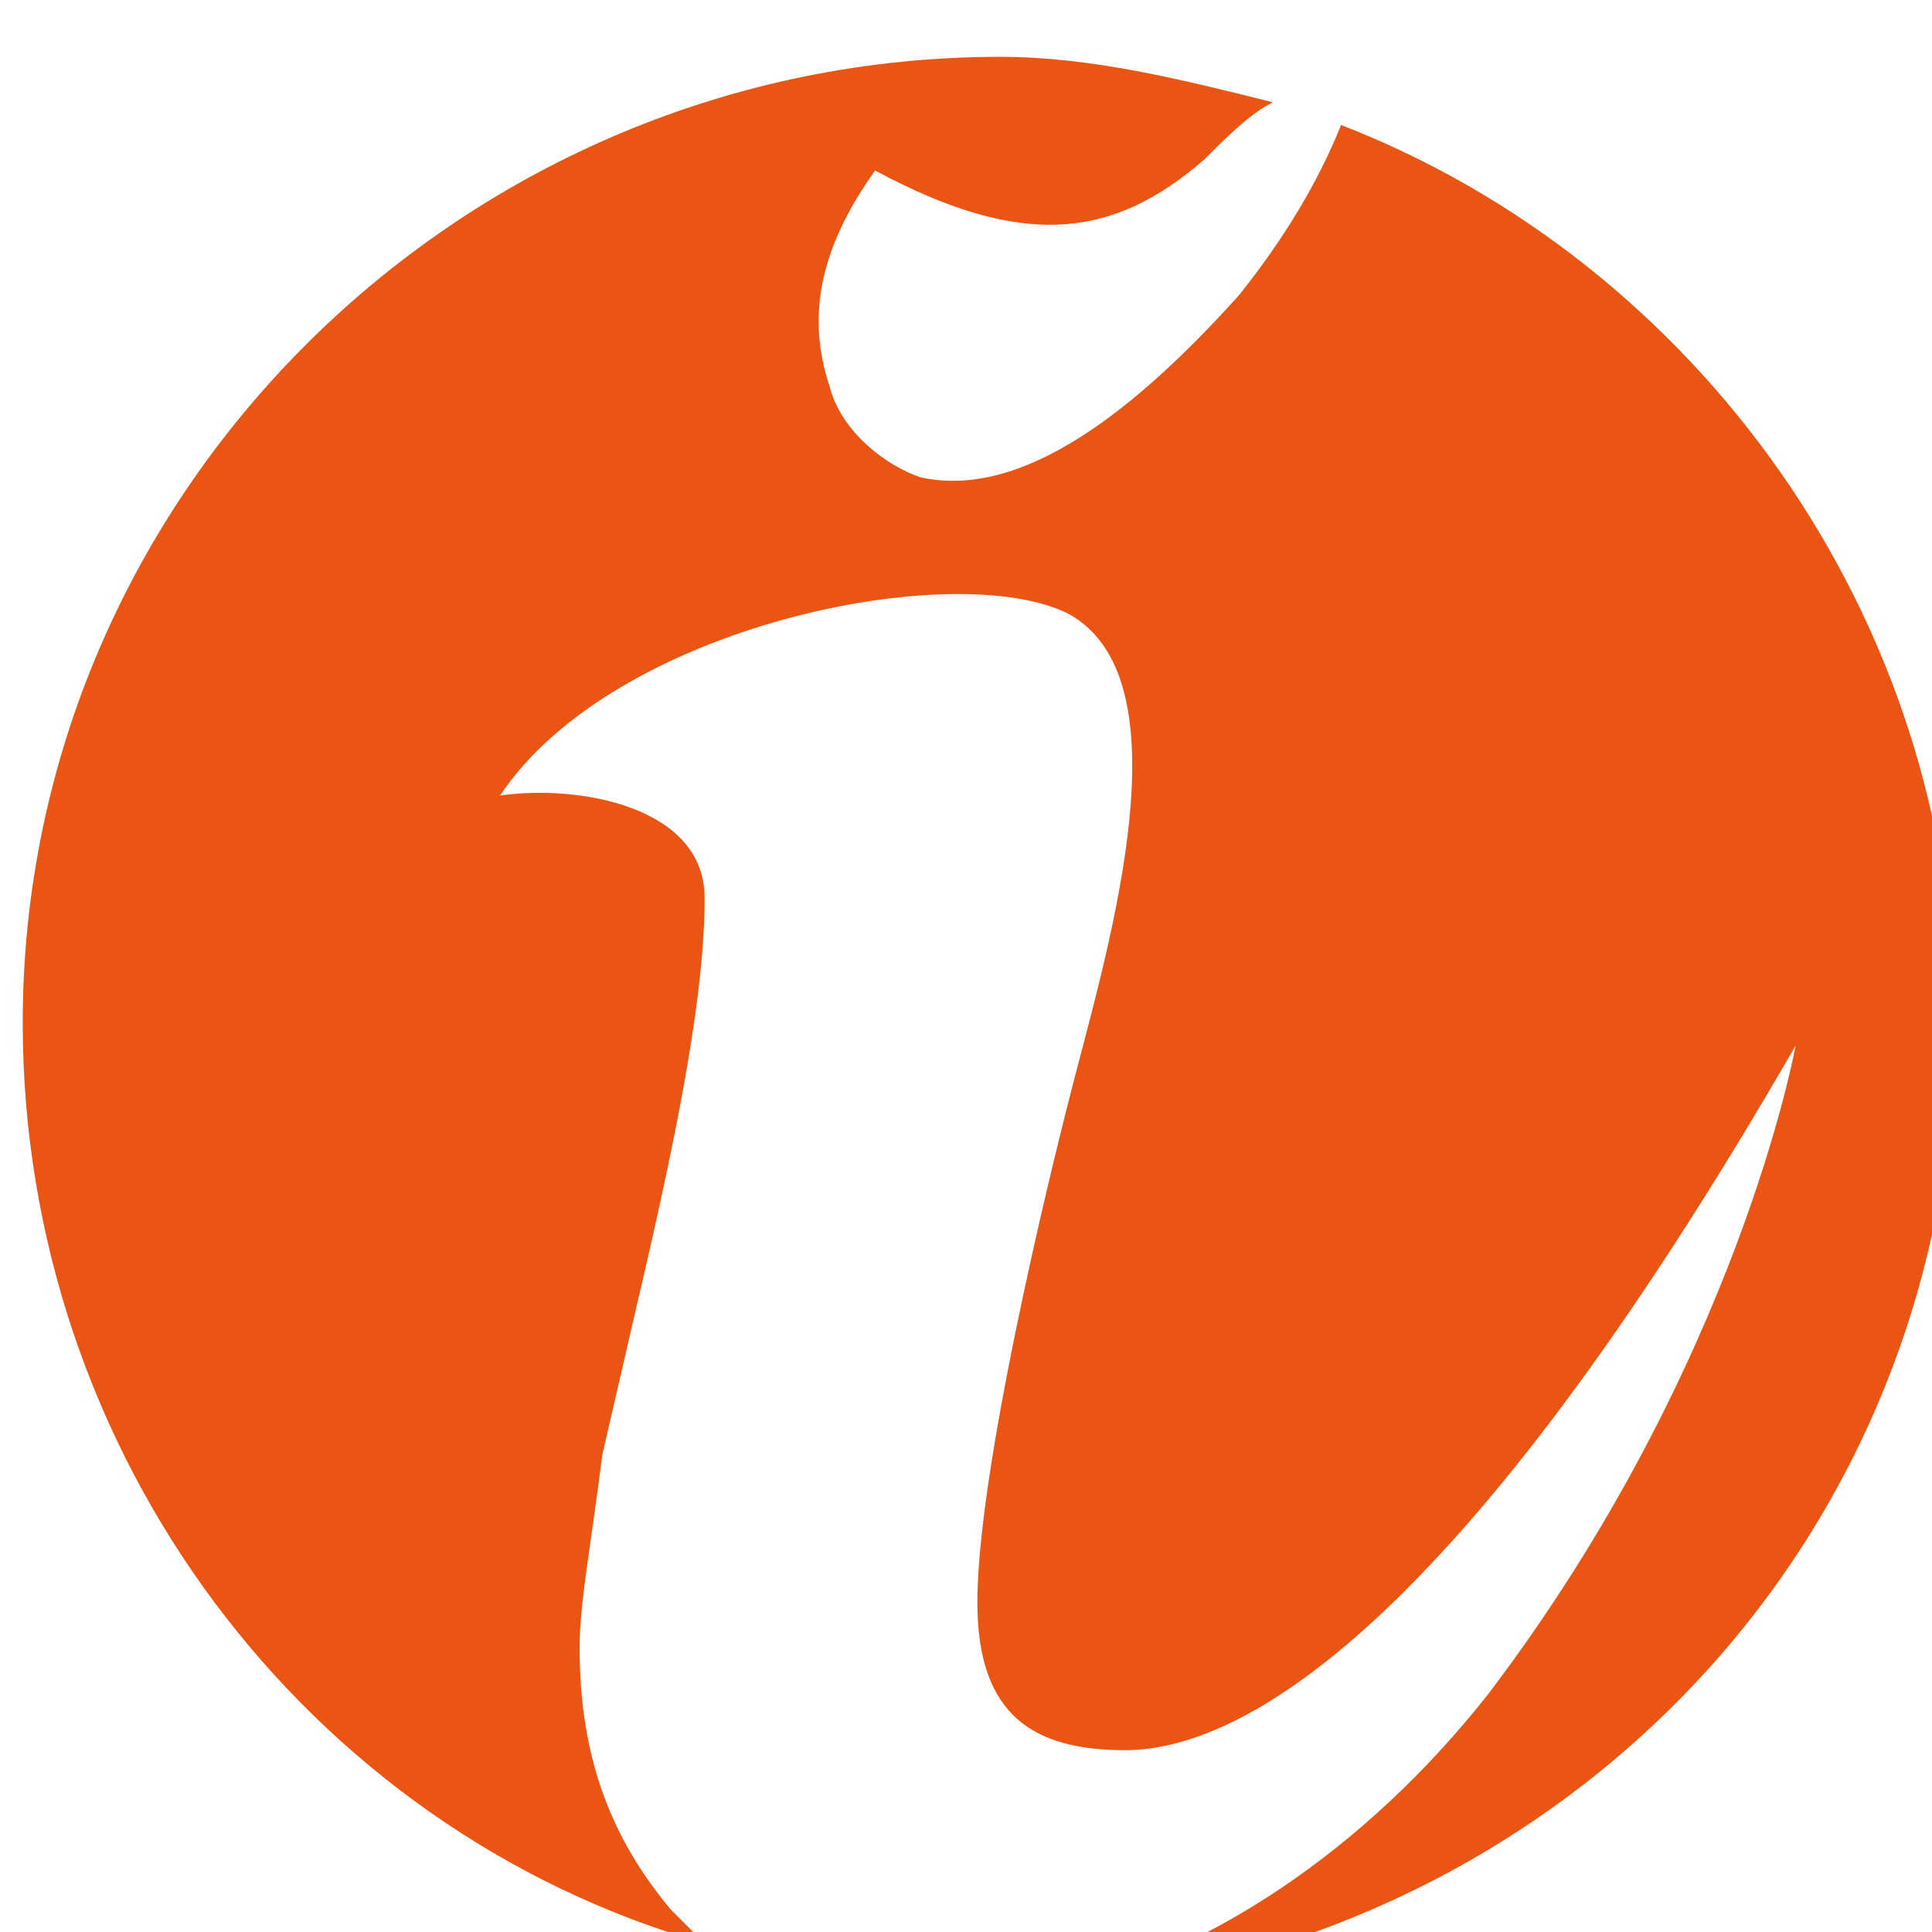 <?xml version="1.0" encoding="utf-8"?>
<!-- Generator: Adobe Illustrator 19.2.0, SVG Export Plug-In . SVG Version: 6.00 Build 0)  -->
<svg version="1.1" id="图层_1" xmlns="http://www.w3.org/2000/svg" xmlns:xlink="http://www.w3.org/1999/xlink" x="0px" y="0px"
	 viewBox="0 0 17 17" style="enable-background:new 0 0 17 17;" xml:space="preserve">
<style type="text/css">
	.st0{fill:#EA5514;}
</style>
<path class="st0" d="M17.2,9c0-3.6-2.3-6.7-5.4-7.9c-0.2,0.5-0.5,1-0.9,1.5C10,3.6,9,4.4,8.1,4.2C7.8,4.1,7.4,3.8,7.3,3.4
	C7.1,2.8,7.2,2.2,7.7,1.5C9,2.2,9.8,2.1,10.6,1.4C10.8,1.2,11,1,11.2,0.9c-0.8-0.2-1.6-0.4-2.4-0.4C4.1,0.5,0.2,4.3,0.2,9
	c0,3.8,2.5,7.1,6,8.1C6.1,17,6,16.9,5.9,16.8c-0.5-0.6-0.8-1.3-0.8-2.3c0-0.4,0.1-0.9,0.2-1.7l0.3-1.3C6,9.8,6.2,8.7,6.2,7.9
	c0-0.8-1.1-1-1.8-0.9c1-1.5,4-2.1,5-1.6c1.1,0.6,0.3,3.1,0,4.3c0,0-0.8,3.1-0.8,4.4c0,1,0.5,1.3,1.3,1.3c1,0,2.9-1,5.9-6.2
	c0,0-0.5,2.8-2.7,5.7c-1.1,1.4-2.5,2.3-3.8,2.6C13.8,17.1,17.2,13.5,17.2,9z"/>
</svg>
